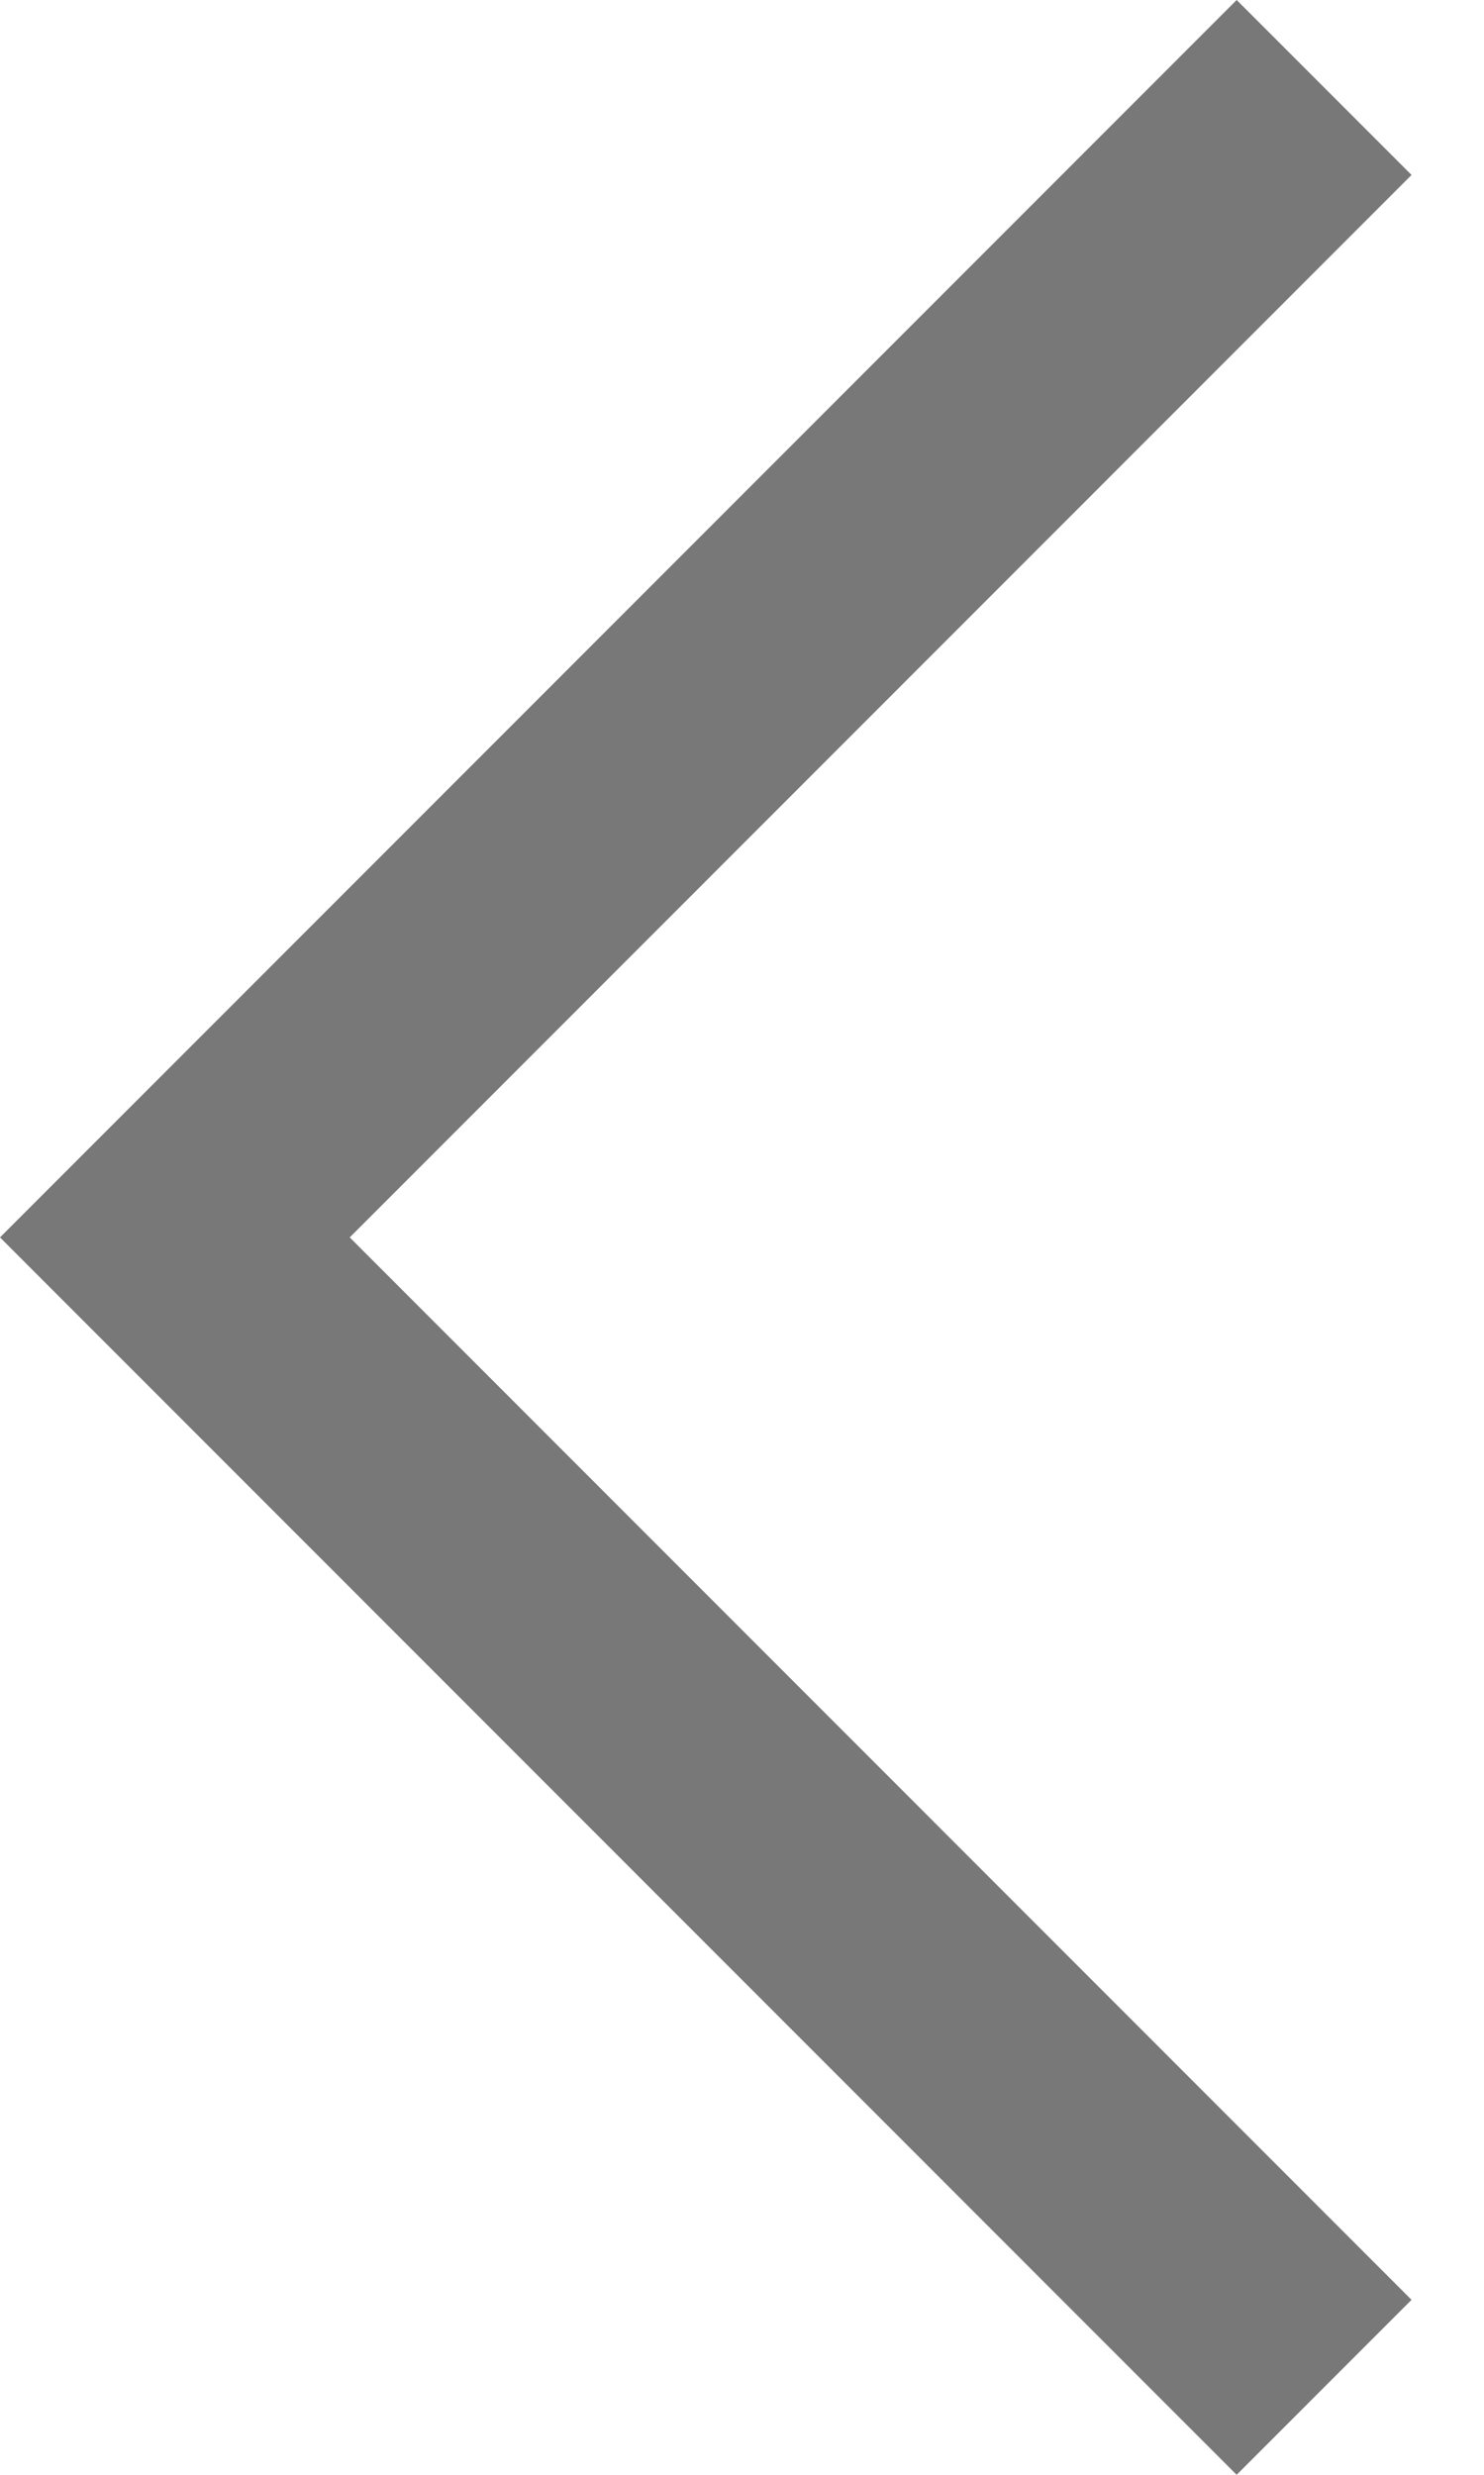 <svg width="6" height="10" viewBox="0 0 6 10" fill="none" xmlns="http://www.w3.org/2000/svg">
<path fill-rule="evenodd" clip-rule="evenodd" d="M1.414 5L5.707 9.293L5 10L0 5L5 0L5.707 0.707L1.414 5Z" fill="#787878"/>
</svg>
